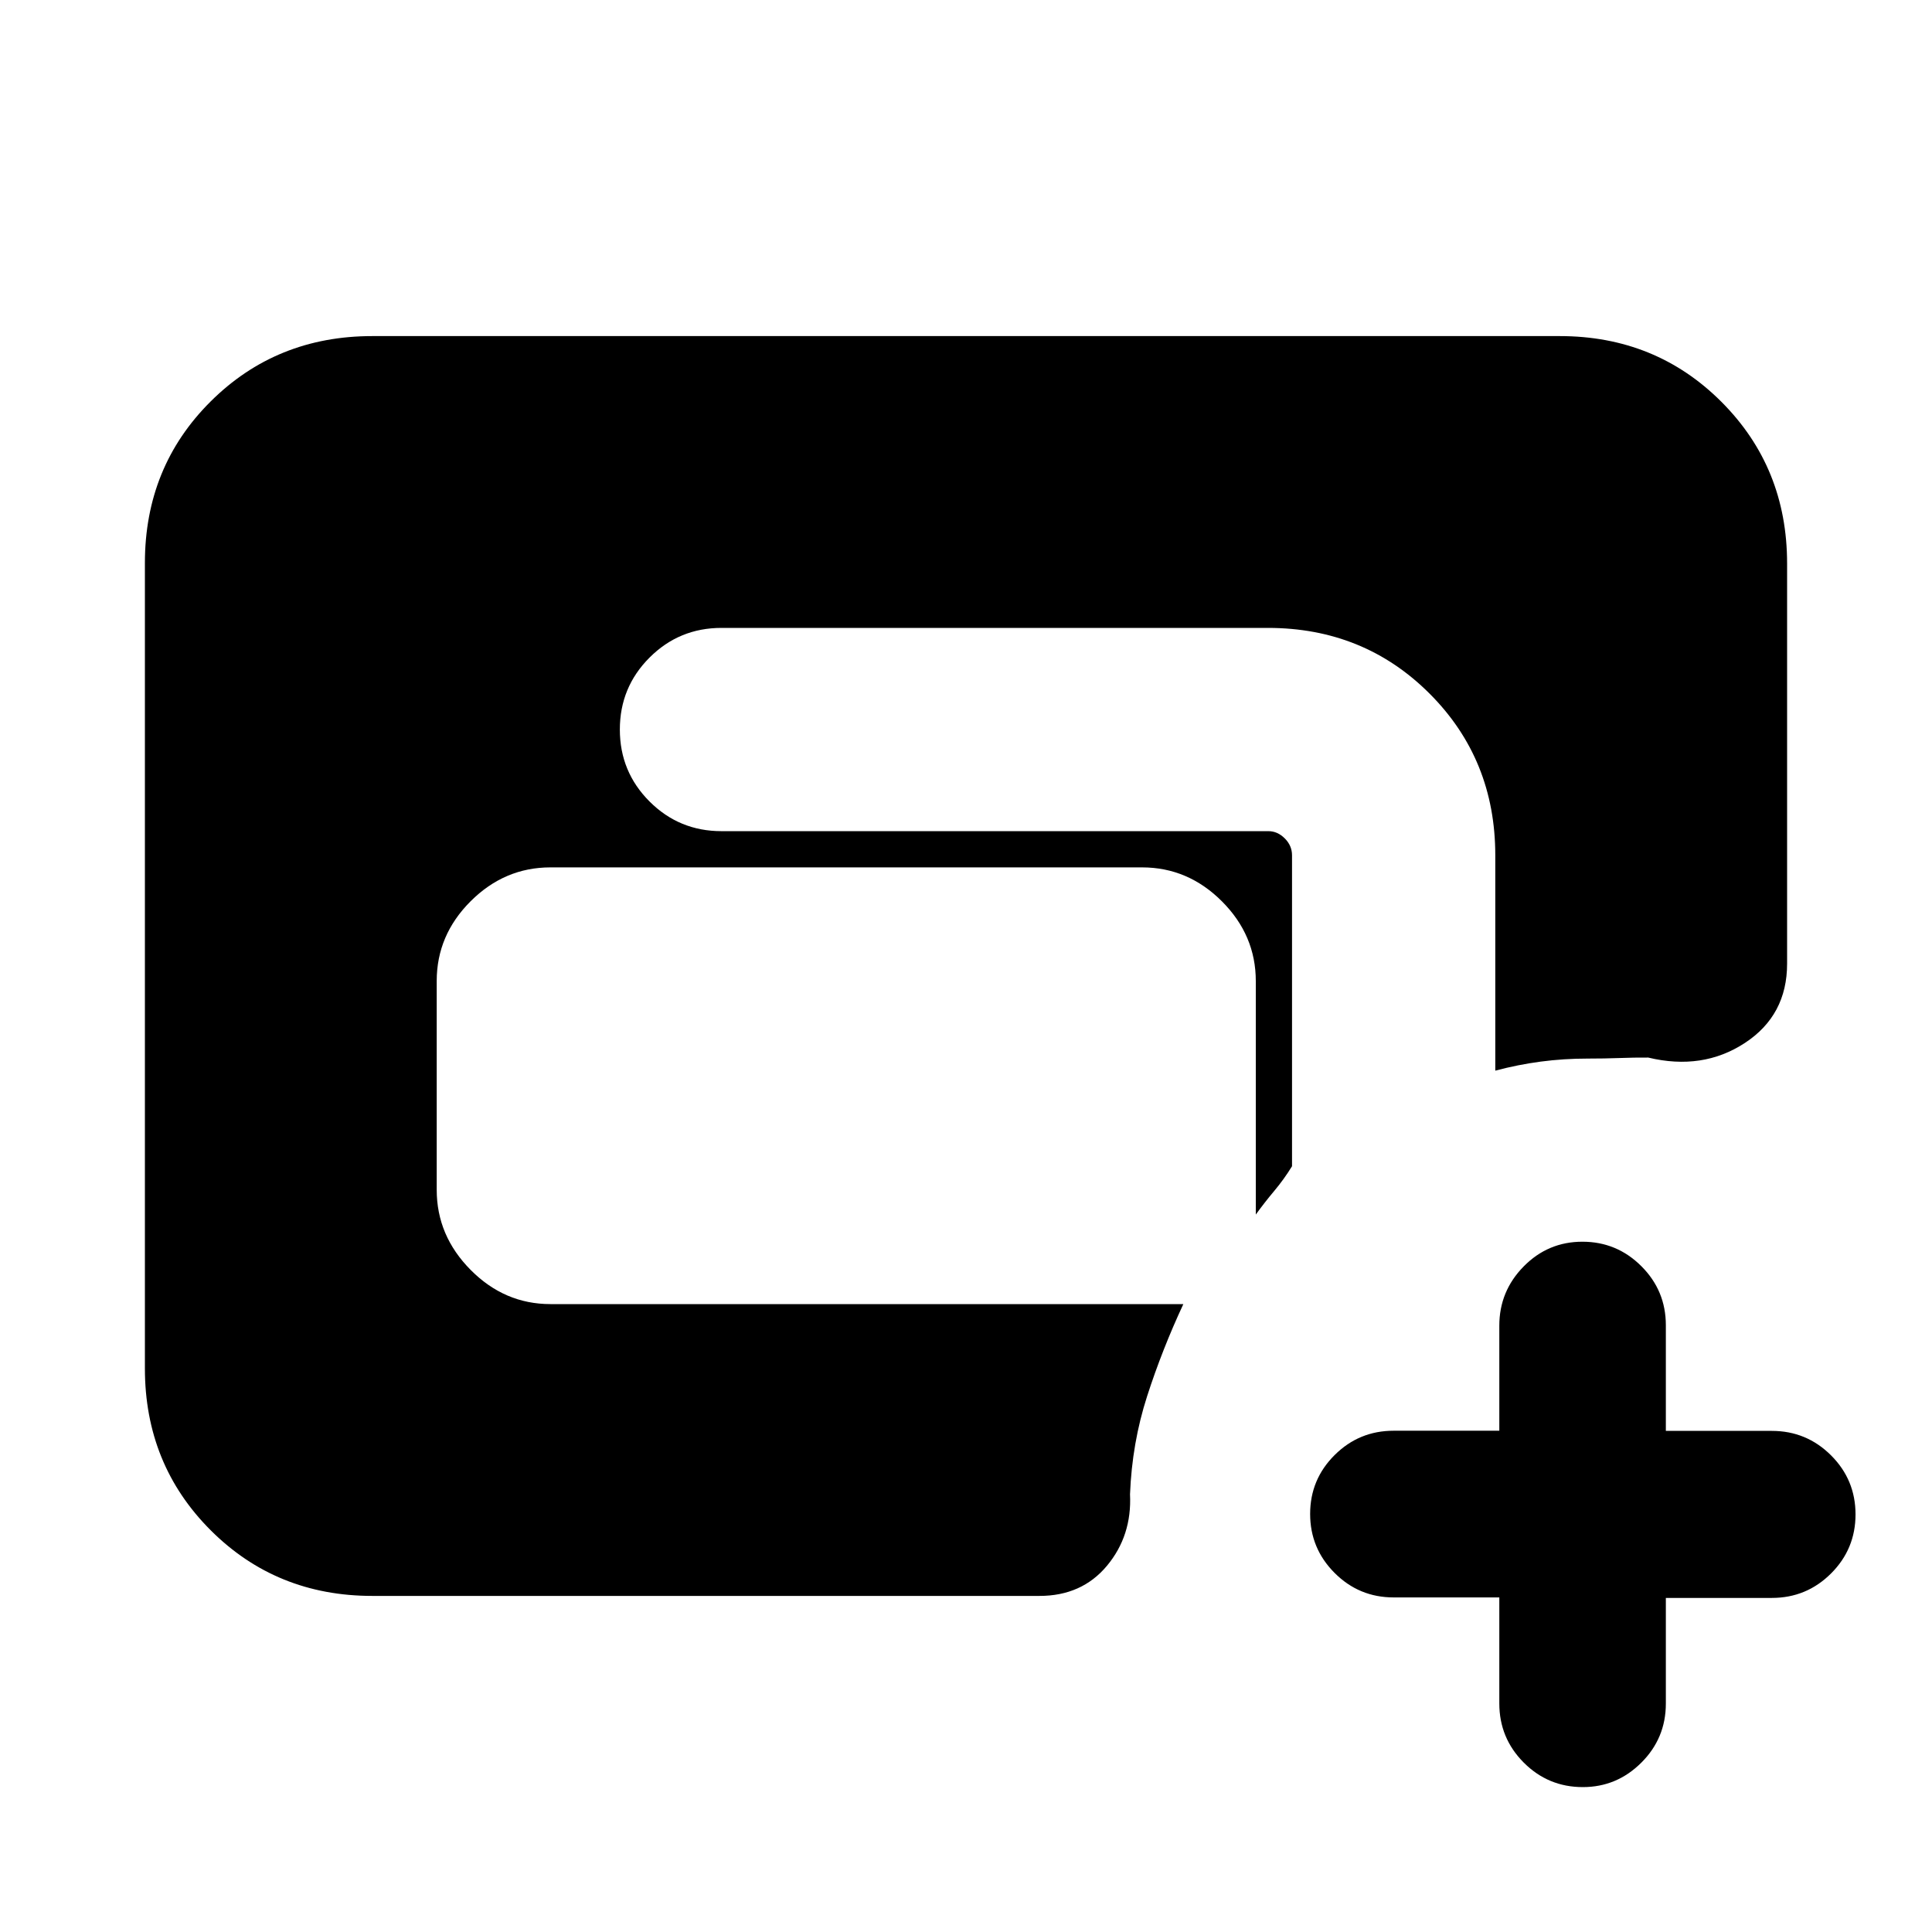 <svg xmlns="http://www.w3.org/2000/svg" height="20" viewBox="0 -960 960 960" width="20"><path d="M185-167q-47.7 0-80.35-32.66Q72-232.32 72-280.04v-400.24q0-47.72 32.65-80.22T185-793h590q47.7 0 80.35 32.65Q888-727.7 888-680v198.85q0 25.65-21 39.4t-48 7.25q-6.94-.05-14.34.23-7.4.27-15.66.27-12.03 0-23.38 1.5T743-428v-107q0-47.7-32.65-80.35Q677.7-648 630-648H358.5q-21 0-35.75 14.75T308-597.5q0 21 14.75 35.75T358.5-547h271.78q4.52 0 8.12 3.6 3.6 3.6 3.6 8.4v154.5q-4 6.5-8.8 12.22-4.8 5.72-9.2 11.78v-116q0-22.8-16.85-39.65Q590.3-529 567.5-529h-294q-22.8 0-39.65 16.83Q217-495.34 217-472.57v103.8Q217-346 233.85-329q16.85 17 39.65 17H588q-10.5 22.5-18 45.75t-8.5 48.75q1 20.58-11.47 35.54Q537.55-167 516.5-167H185Zm560 .75h-52.5q-17.2 0-29.35-12.18Q651-190.6 651-207.73q0-17.14 12.15-29.24 12.15-12.11 29.35-12.11H745v-52.19q0-17.13 12.09-29.43t29.2-12.3q17.11 0 29.28 12.15 12.18 12.15 12.18 29.35v52.5h52.67q17.23 0 29.41 12.15Q922-224.7 922-207.5q0 17.2-12.17 29.35Q897.65-166 880.42-166h-52.67v52.5q0 17.2-12.18 29.35Q803.4-72 786.5-72q-17.2 0-29.35-12.17Q745-96.35 745-113.58v-52.67Z"/></svg>